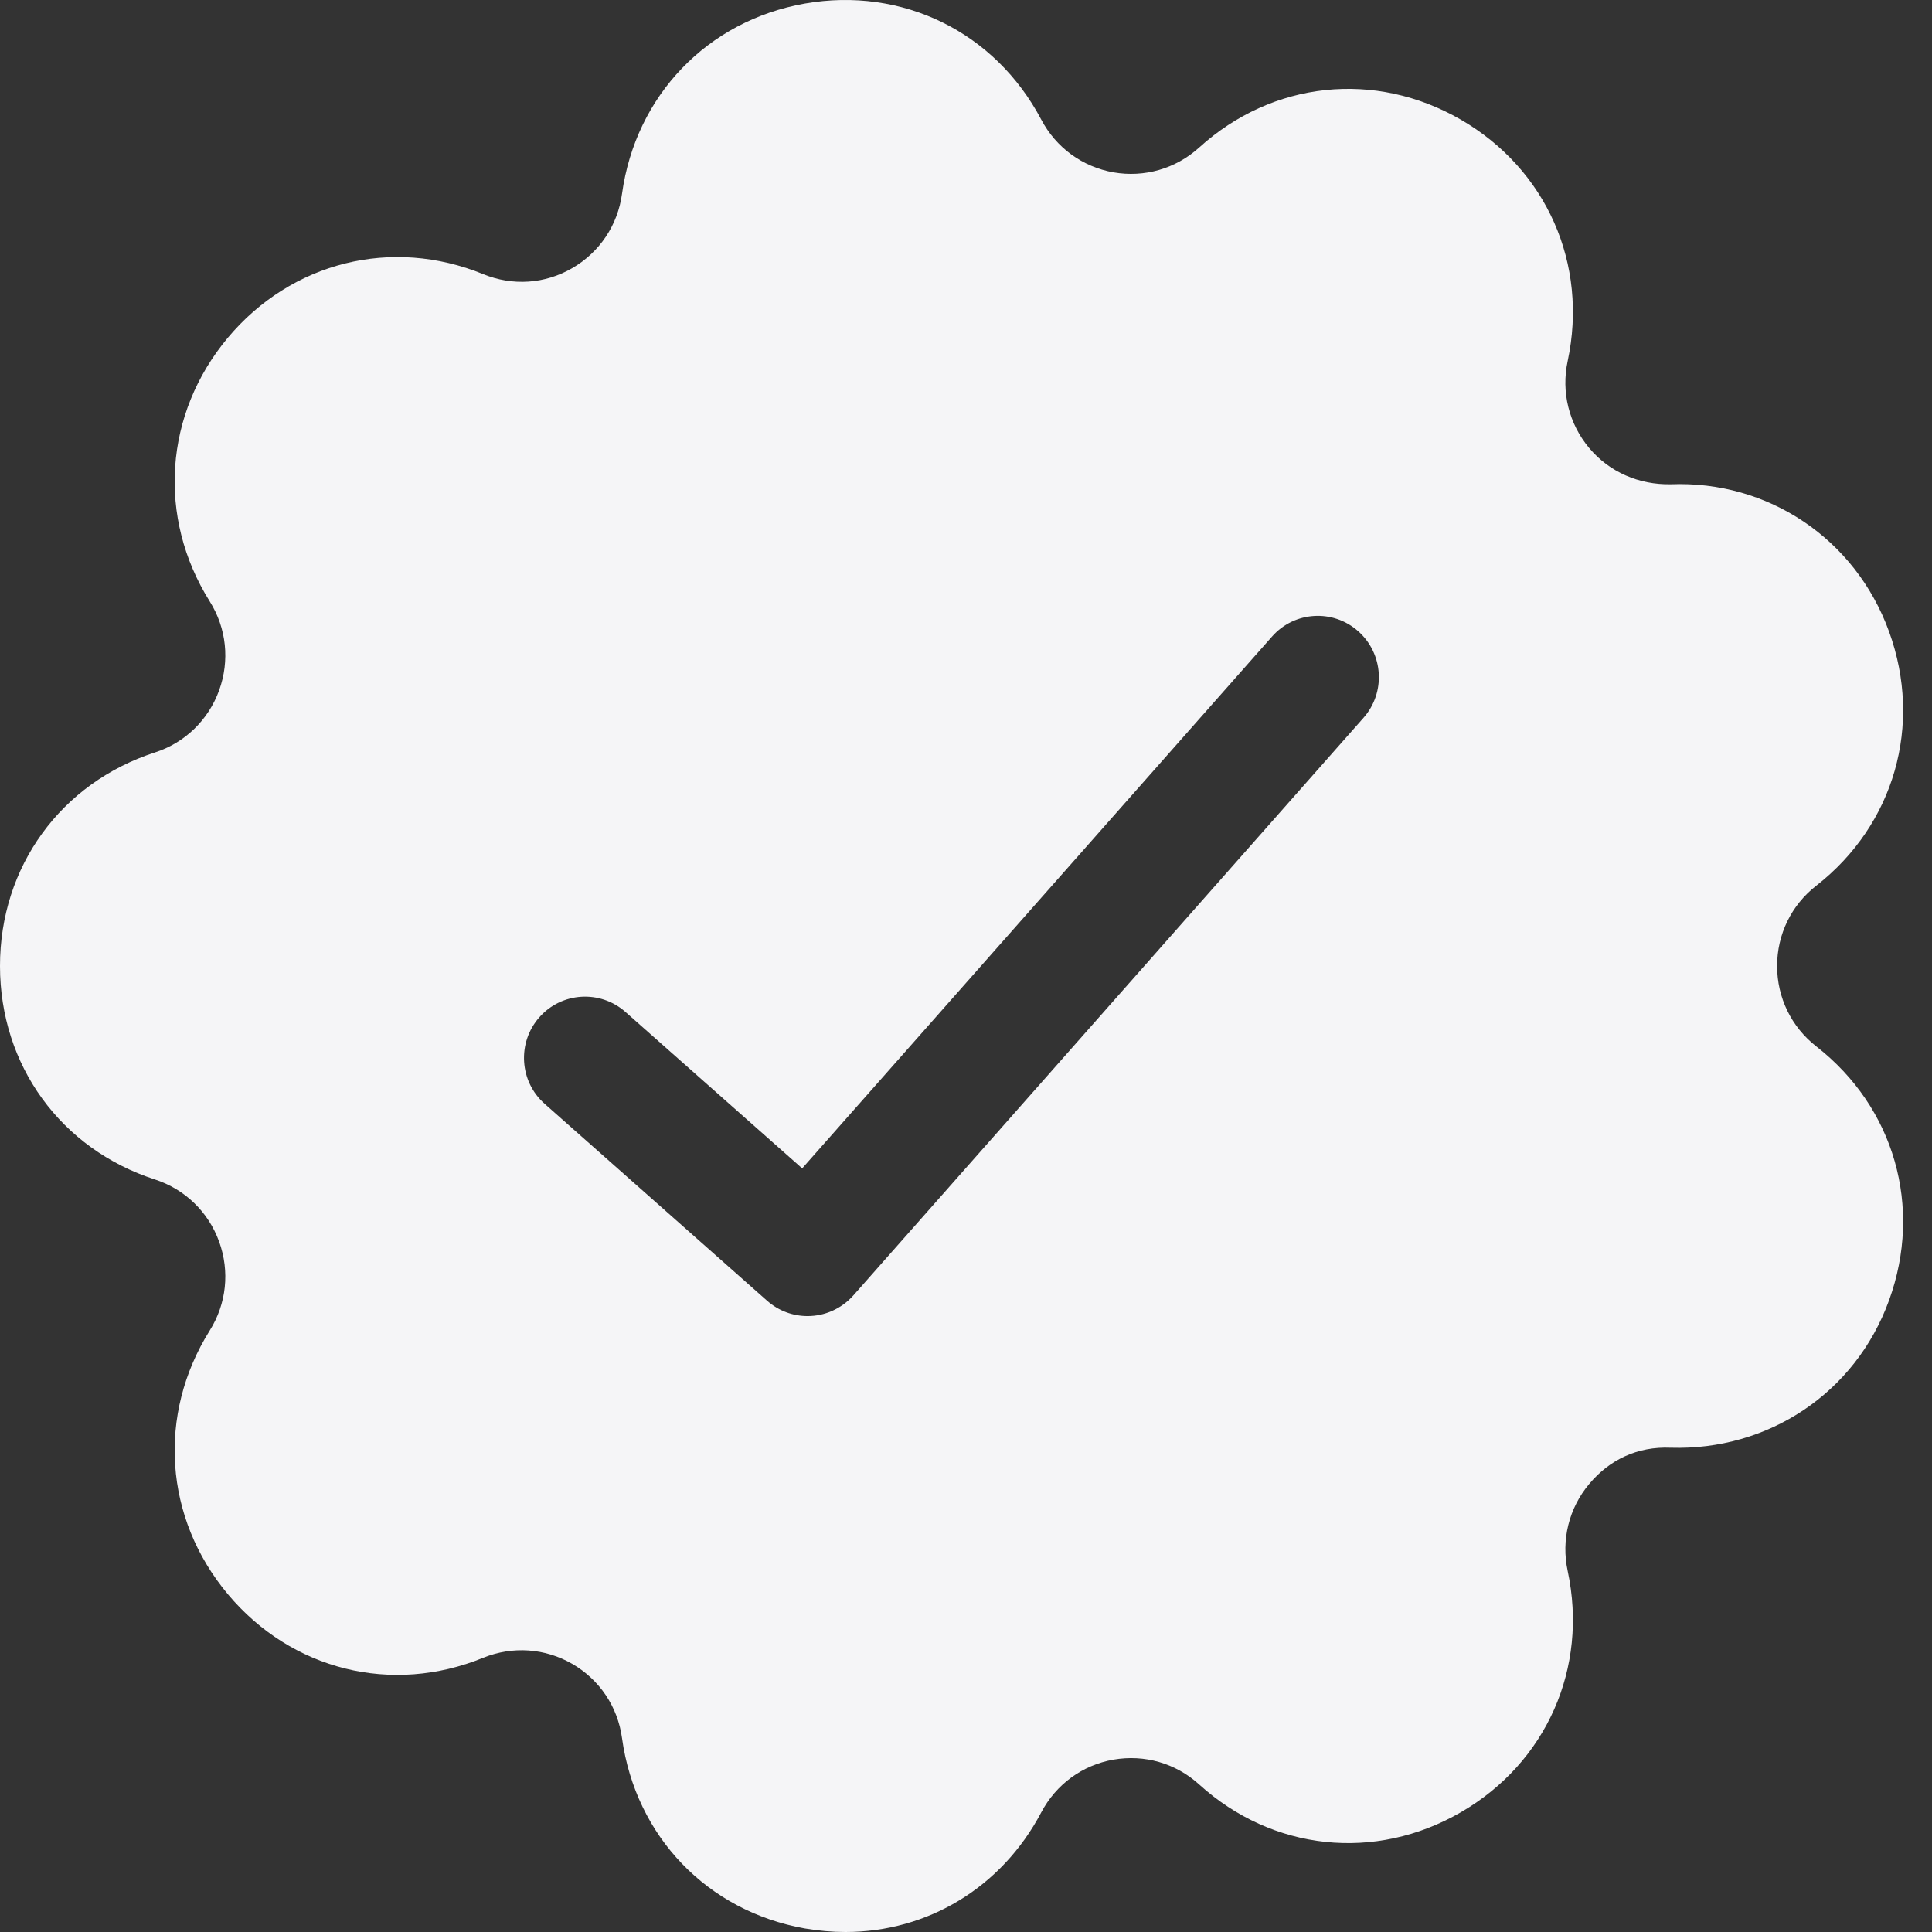 <svg width="24" height="24" viewBox="0 0 24 24" fill="none" xmlns="http://www.w3.org/2000/svg">
<rect x="0" y="0" width="24" height="24" fill="#333333" stroke="none"/>
<g id="Group">
<path id="Vector" d="M22.563 12.999C22.253 12.757 22.076 12.393 22.076 12C22.076 11.607 22.253 11.243 22.563 11.002C23.533 10.244 23.887 9.006 23.467 7.847C23.047 6.689 21.961 5.968 20.754 6.016C20.361 6.023 19.993 5.866 19.741 5.565C19.489 5.263 19.392 4.87 19.474 4.486C19.732 3.28 19.212 2.103 18.147 1.486C17.084 0.872 15.808 1.005 14.896 1.833C14.604 2.097 14.216 2.208 13.831 2.141C13.445 2.072 13.119 1.834 12.935 1.486C12.36 0.396 11.208 -0.168 9.998 0.044C8.788 0.258 7.896 1.186 7.727 2.407C7.674 2.797 7.449 3.133 7.11 3.33C6.771 3.528 6.367 3.555 6.004 3.406C4.866 2.941 3.621 3.253 2.83 4.196C2.04 5.141 1.951 6.426 2.605 7.47C2.814 7.803 2.856 8.206 2.722 8.576C2.588 8.945 2.297 9.227 1.925 9.347C0.756 9.726 -0.001 10.767 1.05195e-06 12.001C1.05195e-06 13.233 0.756 14.274 1.925 14.652C2.297 14.773 2.588 15.054 2.722 15.424C2.856 15.793 2.814 16.196 2.605 16.529C1.951 17.574 2.04 18.858 2.83 19.803C3.621 20.748 4.867 21.058 6.004 20.593C6.367 20.446 6.771 20.474 7.11 20.67C7.449 20.867 7.674 21.202 7.727 21.592C7.896 22.814 8.788 23.741 9.998 23.956C10.168 23.985 10.337 24 10.503 24C11.52 24 12.441 23.45 12.935 22.514C13.119 22.166 13.445 21.927 13.831 21.859C14.216 21.792 14.604 21.902 14.896 22.167C15.808 22.994 17.084 23.128 18.147 22.513C19.212 21.896 19.732 20.719 19.474 19.514C19.392 19.13 19.489 18.736 19.741 18.435C19.993 18.134 20.34 17.966 20.754 17.984C21.961 18.021 23.047 17.31 23.467 16.152C23.887 14.993 23.533 13.756 22.563 12.999ZM16.938 8.917L10.6 16.093C10.449 16.262 10.241 16.349 10.032 16.349C9.853 16.349 9.674 16.286 9.53 16.159L6.766 13.712C6.452 13.435 6.422 12.953 6.699 12.638C6.977 12.322 7.457 12.294 7.77 12.571L9.965 14.514L15.802 7.907C16.08 7.592 16.56 7.563 16.873 7.842C17.187 8.121 17.216 8.602 16.938 8.917Z" fill="#F5F5F7"/>
</g>
</svg>
